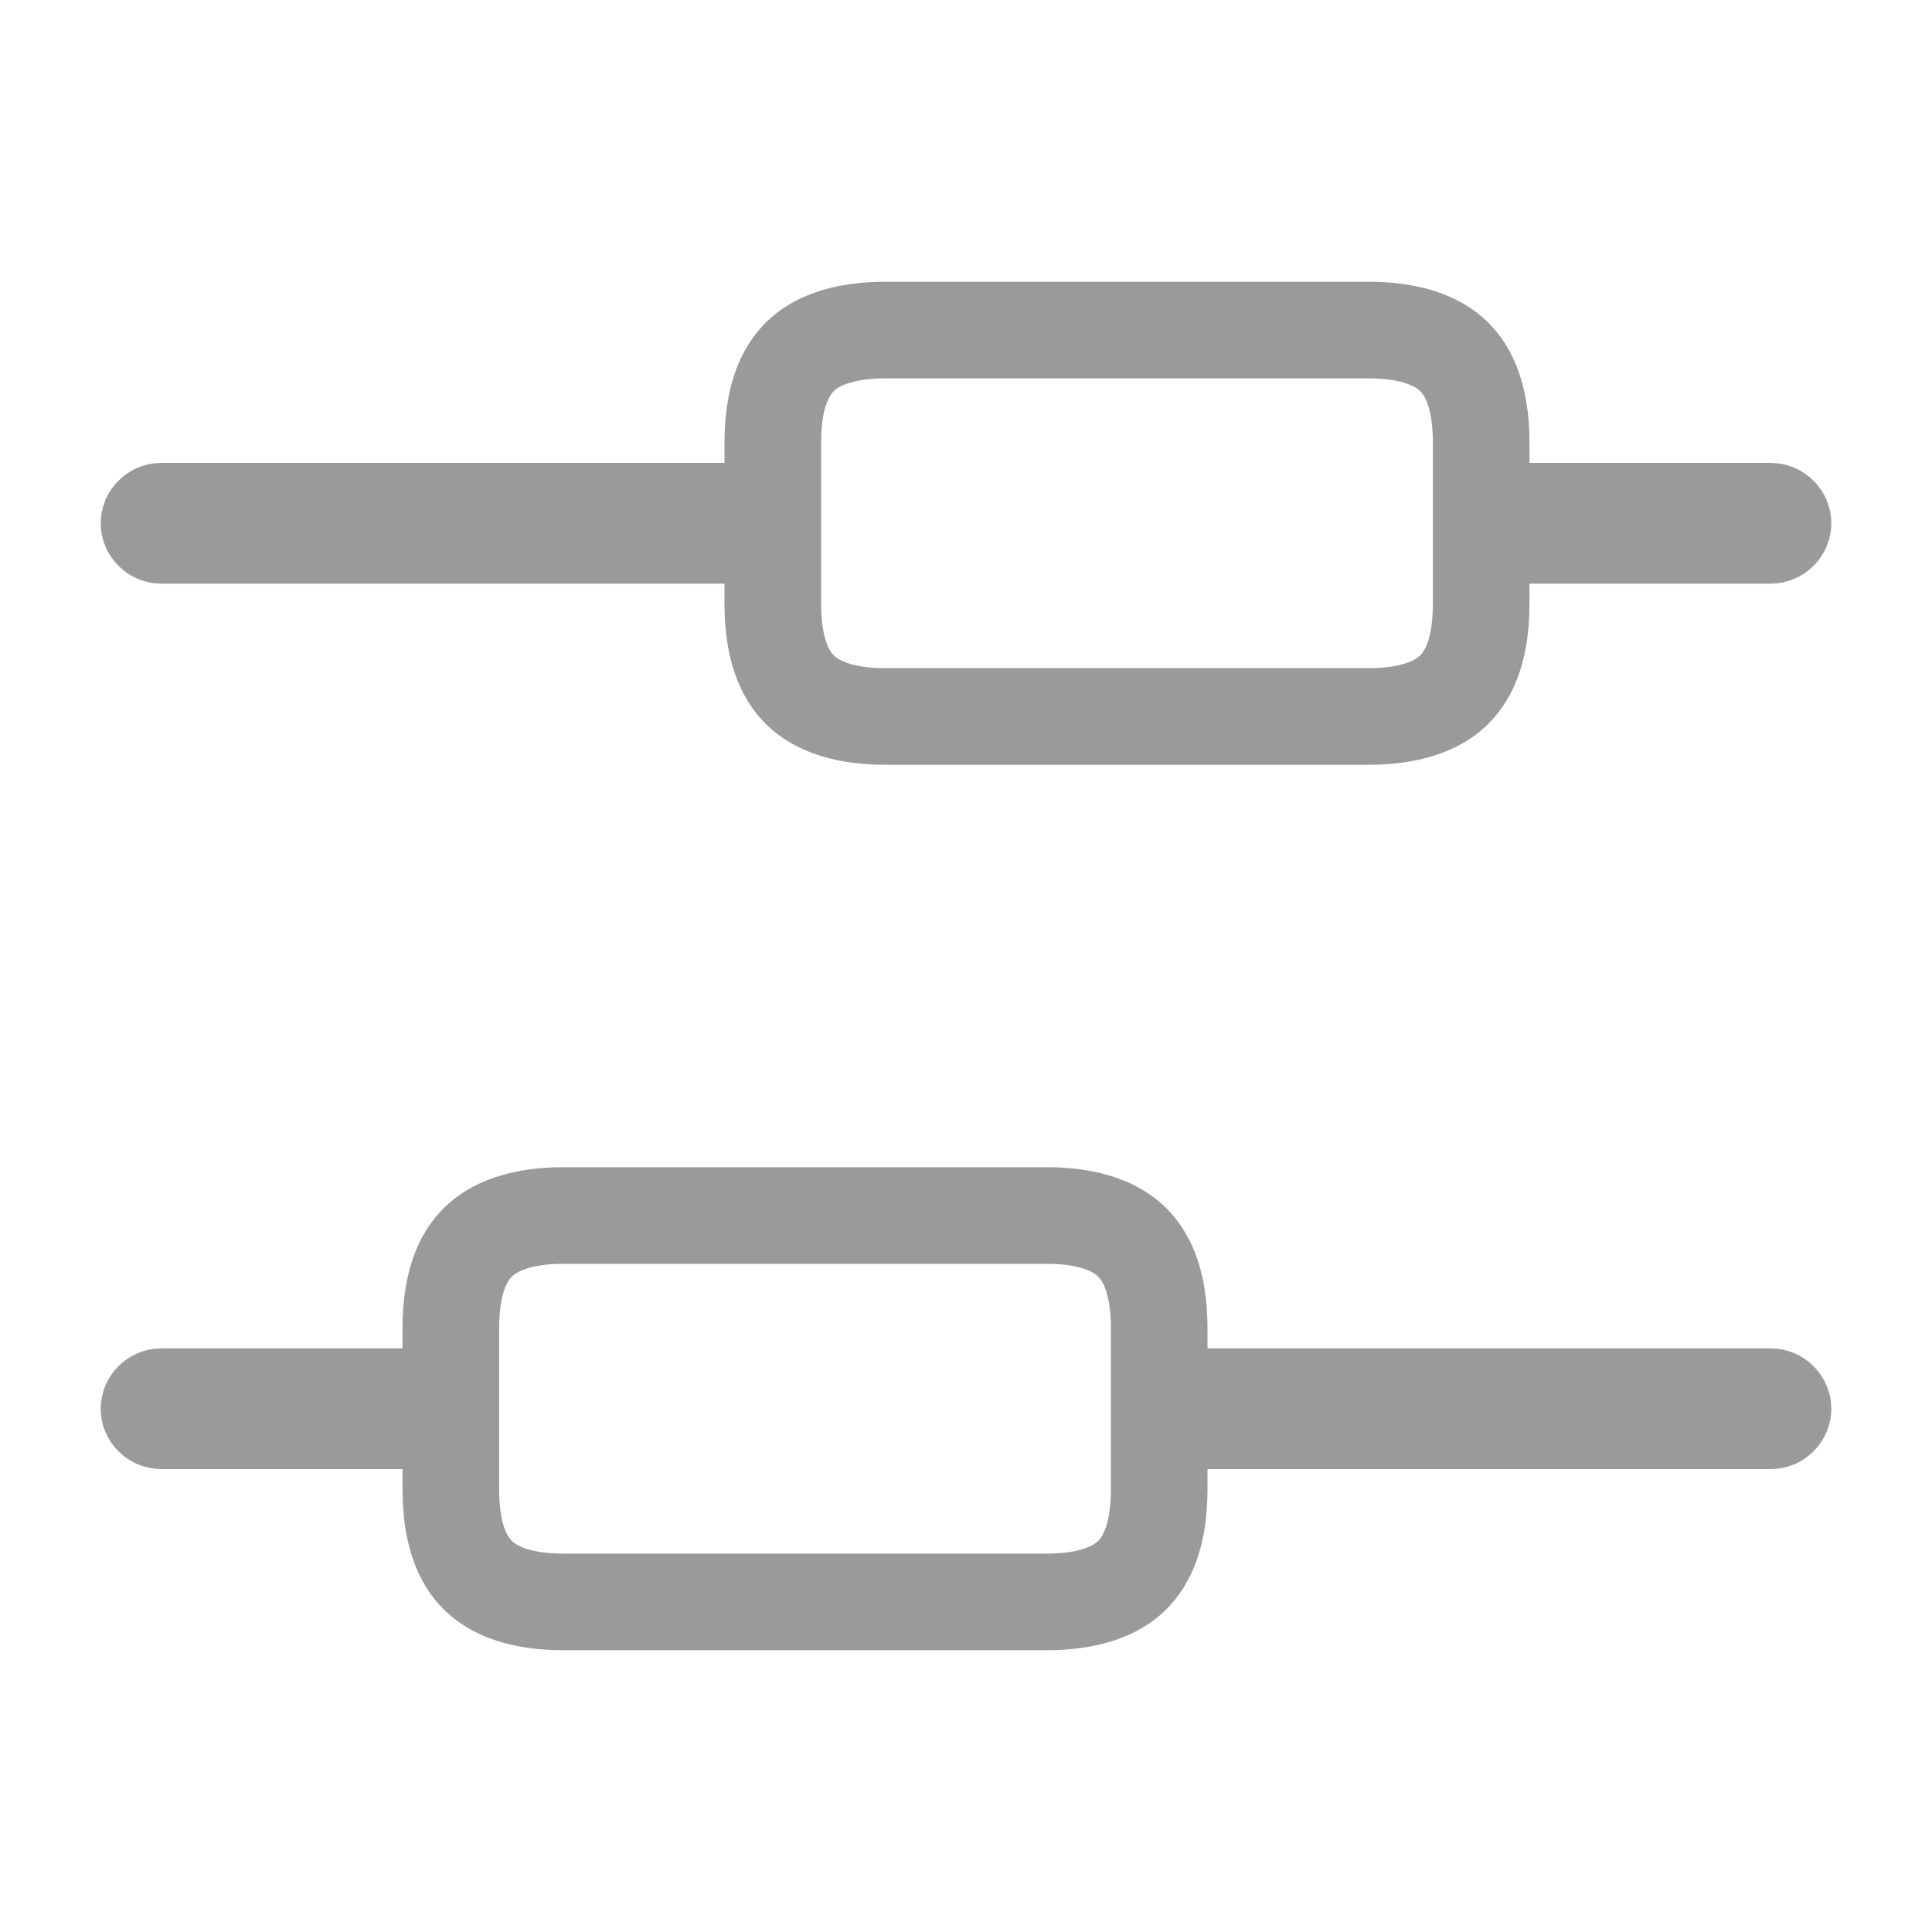<svg xmlns="http://www.w3.org/2000/svg" width="20" height="20" viewBox="0 0 20 20" fill="none">
  <path d="M12.5 14.708H12V15.208V15.417C12 15.938 11.847 16.199 11.684 16.34C11.507 16.493 11.226 16.583 10.833 16.583H5.833C5.441 16.583 5.16 16.493 4.983 16.34C4.819 16.199 4.667 15.938 4.667 15.417V15.208V14.708H4.167H1.667C1.637 14.708 1.605 14.696 1.58 14.67C1.554 14.645 1.542 14.614 1.542 14.583C1.542 14.553 1.554 14.522 1.58 14.496C1.605 14.471 1.637 14.458 1.667 14.458H4.167H4.667V13.958V13.75C4.667 13.228 4.819 12.968 4.983 12.827C5.16 12.674 5.441 12.583 5.833 12.583H10.833C11.226 12.583 11.507 12.674 11.684 12.827C11.847 12.968 12 13.228 12 13.75V13.958V14.458H12.5H18.333C18.363 14.458 18.395 14.471 18.42 14.496C18.446 14.522 18.458 14.553 18.458 14.583C18.458 14.614 18.446 14.645 18.42 14.67C18.395 14.696 18.363 14.708 18.333 14.708H12.5ZM15.833 5.542H15.333V6.042V6.25C15.333 6.772 15.181 7.032 15.017 7.173C14.84 7.326 14.559 7.417 14.167 7.417H9.167C8.774 7.417 8.493 7.326 8.316 7.173C8.153 7.032 8 6.772 8 6.25V6.042V5.542H7.5H1.667C1.637 5.542 1.605 5.529 1.58 5.504C1.554 5.478 1.542 5.447 1.542 5.417C1.542 5.387 1.554 5.355 1.58 5.33C1.605 5.304 1.637 5.292 1.667 5.292H7.5H8V4.792V4.583C8 4.062 8.153 3.801 8.316 3.66C8.493 3.507 8.774 3.417 9.167 3.417H14.167C14.559 3.417 14.84 3.507 15.017 3.66C15.181 3.801 15.333 4.062 15.333 4.583V4.792V5.292H15.833H18.333C18.363 5.292 18.395 5.304 18.42 5.33C18.446 5.355 18.458 5.387 18.458 5.417C18.458 5.447 18.446 5.478 18.42 5.504C18.395 5.529 18.363 5.542 18.333 5.542H15.833Z" stroke="#9A9A9A"/>
</svg>